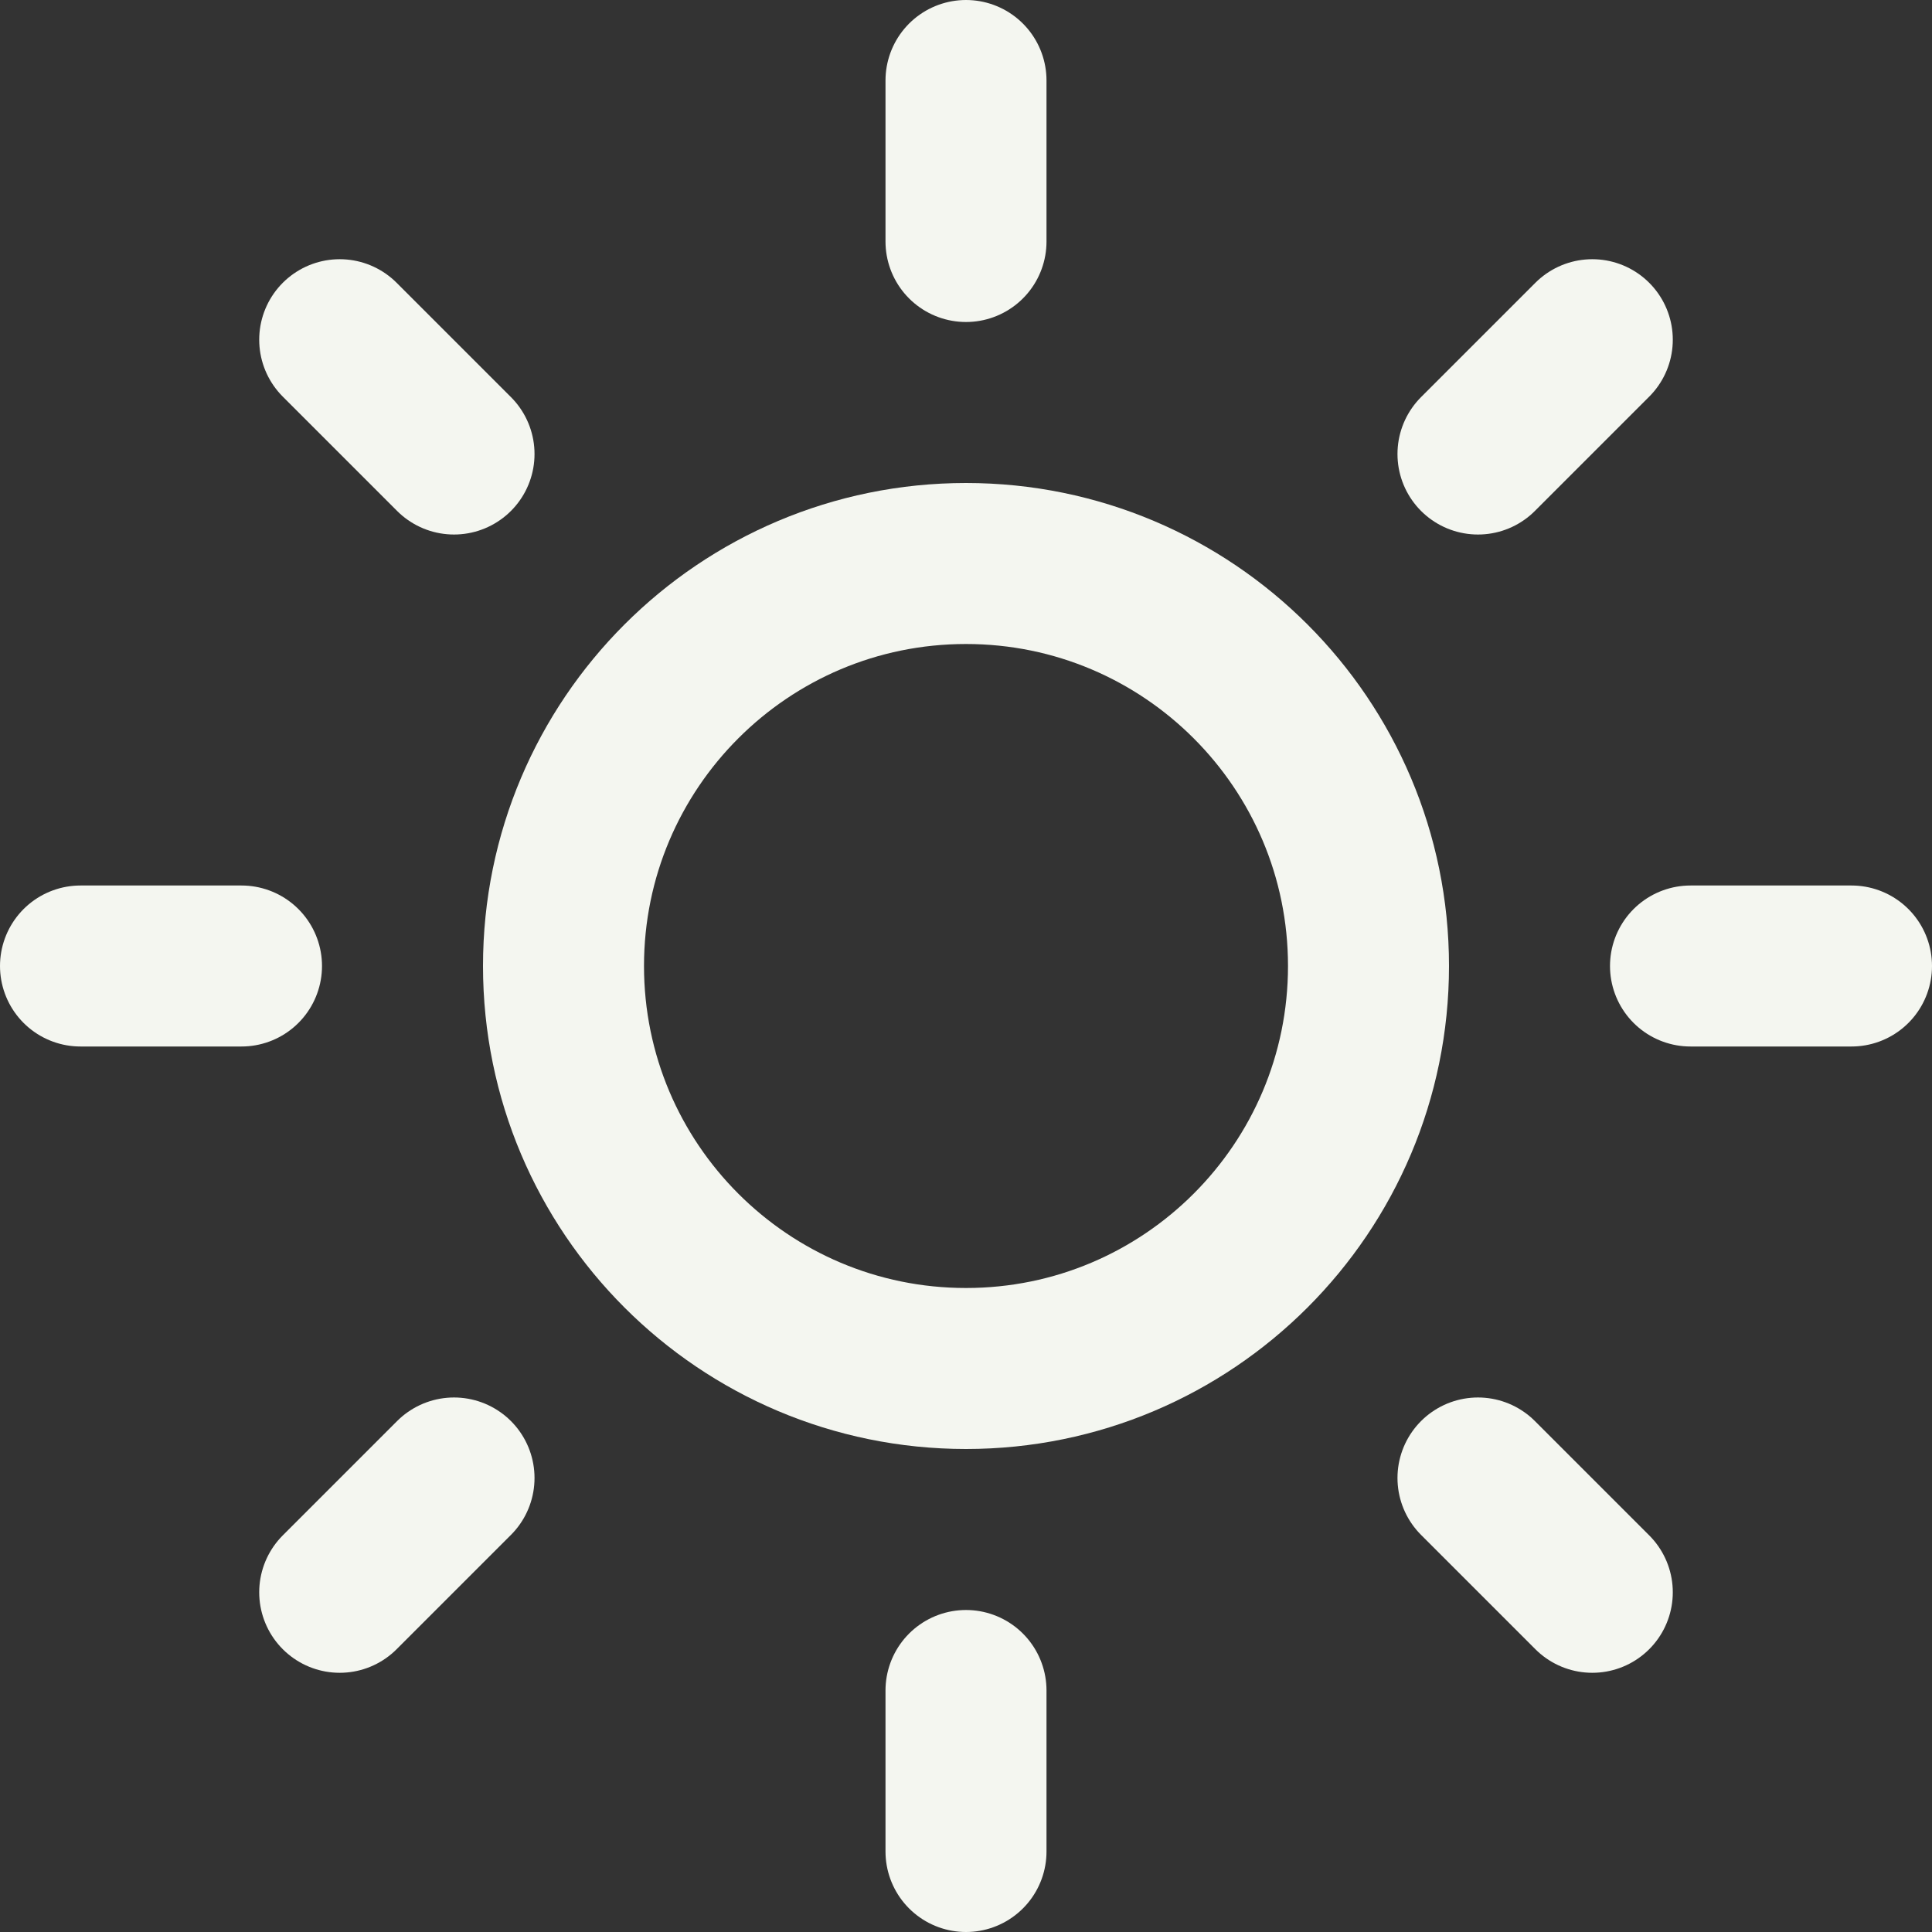 <svg width="24" height="24" viewBox="0 0 24 24" fill="none" xmlns="http://www.w3.org/2000/svg">
<rect x="0" y="0" width="24" height="24" fill="#333333" stroke="none"/>
<path d="M12 17C14.761 17 17 14.761 17 12C17 9.239 14.761 7 12 7C9.239 7 7 9.239 7 12C7 14.761 9.239 17 12 17Z" stroke="#F4F6F0" stroke-width="2" stroke-linecap="round" stroke-linejoin="round"/>
<path d="M12 1V3" stroke="#F4F6F0" stroke-width="2" stroke-linecap="round" stroke-linejoin="round"/>
<path d="M12 21V23" stroke="#F4F6F0" stroke-width="2" stroke-linecap="round" stroke-linejoin="round"/>
<path d="M4.22 4.22L5.64 5.64" stroke="#F4F6F0" stroke-width="2" stroke-linecap="round" stroke-linejoin="round"/>
<path d="M18.36 18.36L19.78 19.78" stroke="#F4F6F0" stroke-width="2" stroke-linecap="round" stroke-linejoin="round"/>
<path d="M1 12H3" stroke="#F4F6F0" stroke-width="2" stroke-linecap="round" stroke-linejoin="round"/>
<path d="M21 12H23" stroke="#F4F6F0" stroke-width="2" stroke-linecap="round" stroke-linejoin="round"/>
<path d="M4.22 19.78L5.64 18.36" stroke="#F4F6F0" stroke-width="2" stroke-linecap="round" stroke-linejoin="round"/>
<path d="M18.36 5.64L19.78 4.22" stroke="#F4F6F0" stroke-width="2" stroke-linecap="round" stroke-linejoin="round"/>
</svg>
